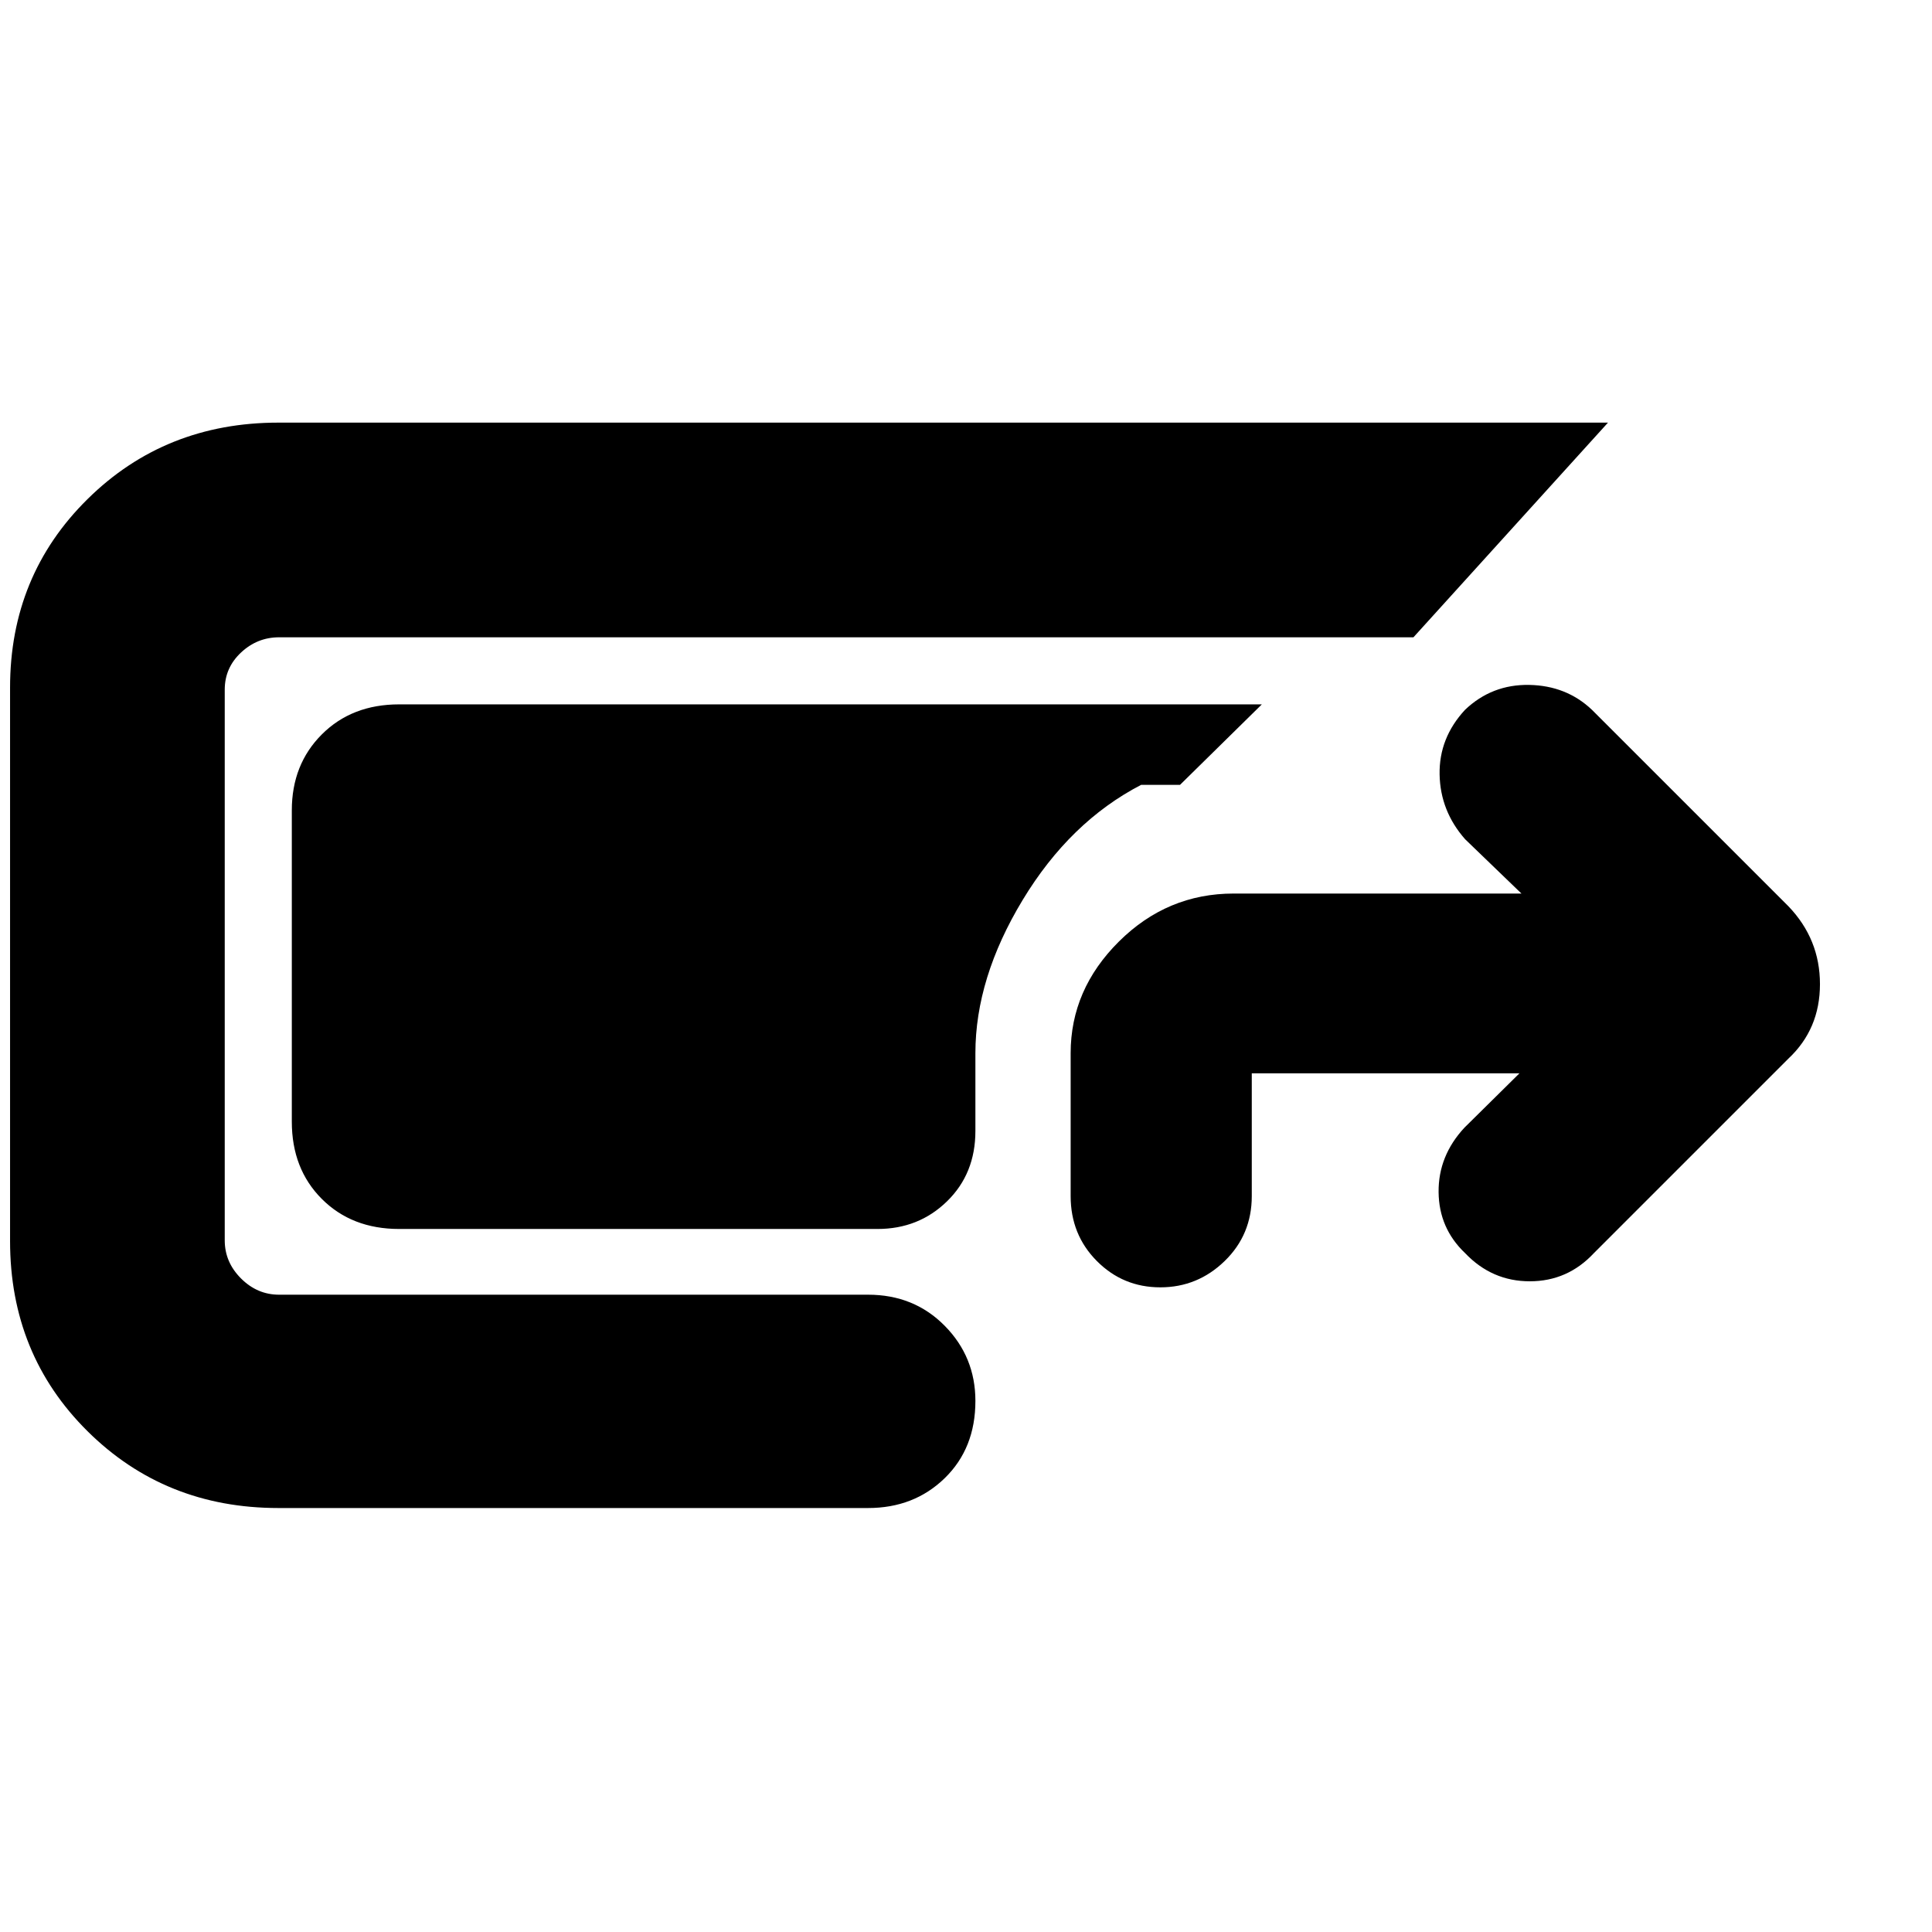 <svg xmlns="http://www.w3.org/2000/svg" height="40" viewBox="0 -960 960 960" width="40"><path d="M138.33-210.67q-56.33 0-94.83-38.16Q5-287 5-343.33v-275Q5-674 43.5-712t94.83-38H799l-96.67 106.67H138.67q-10.84 0-18.92 7.58-8.08 7.58-8.08 18.42v273.66q0 10.84 8.08 18.92 8.08 8.08 18.92 8.08h292.66q22.84 0 38.09 15.45 15.25 15.45 15.25 37.34 0 23.55-15.25 38.38-15.25 14.83-38.09 14.83h-293Zm60-138.66q-23.5 0-38.41-14.92Q145-379.17 145-402.67v-154.66q0-22.84 14.92-37.75Q174.83-610 198.33-610H627l-40.67 40H567q-35.33 18.33-58.83 57.17-23.5 38.83-23.5 76.16V-398q0 21.17-14.09 34.92-14.08 13.75-34.58 13.75H198.33Zm378.22 29q-18.55 0-31.55-13.09-13-13.08-13-32.25v-71q0-31.66 24-55.5Q580-516 613-516h143l-28-27q-12.33-14-12.67-32.17-.33-18.16 12.67-32.16 13.33-12.67 31.83-12.34 18.5.34 31.17 12.34l97.67 97.66q15.66 16.34 15.66 38.67 0 22.33-15.66 37L792-337.33q-13.04 14-31.86 14-18.81 0-32.14-14-13-12.34-13.17-30.34-.16-18 12.84-32l27.33-27H622v61q0 19.17-13.45 32.25-13.45 13.09-32 13.09Z"/></svg>